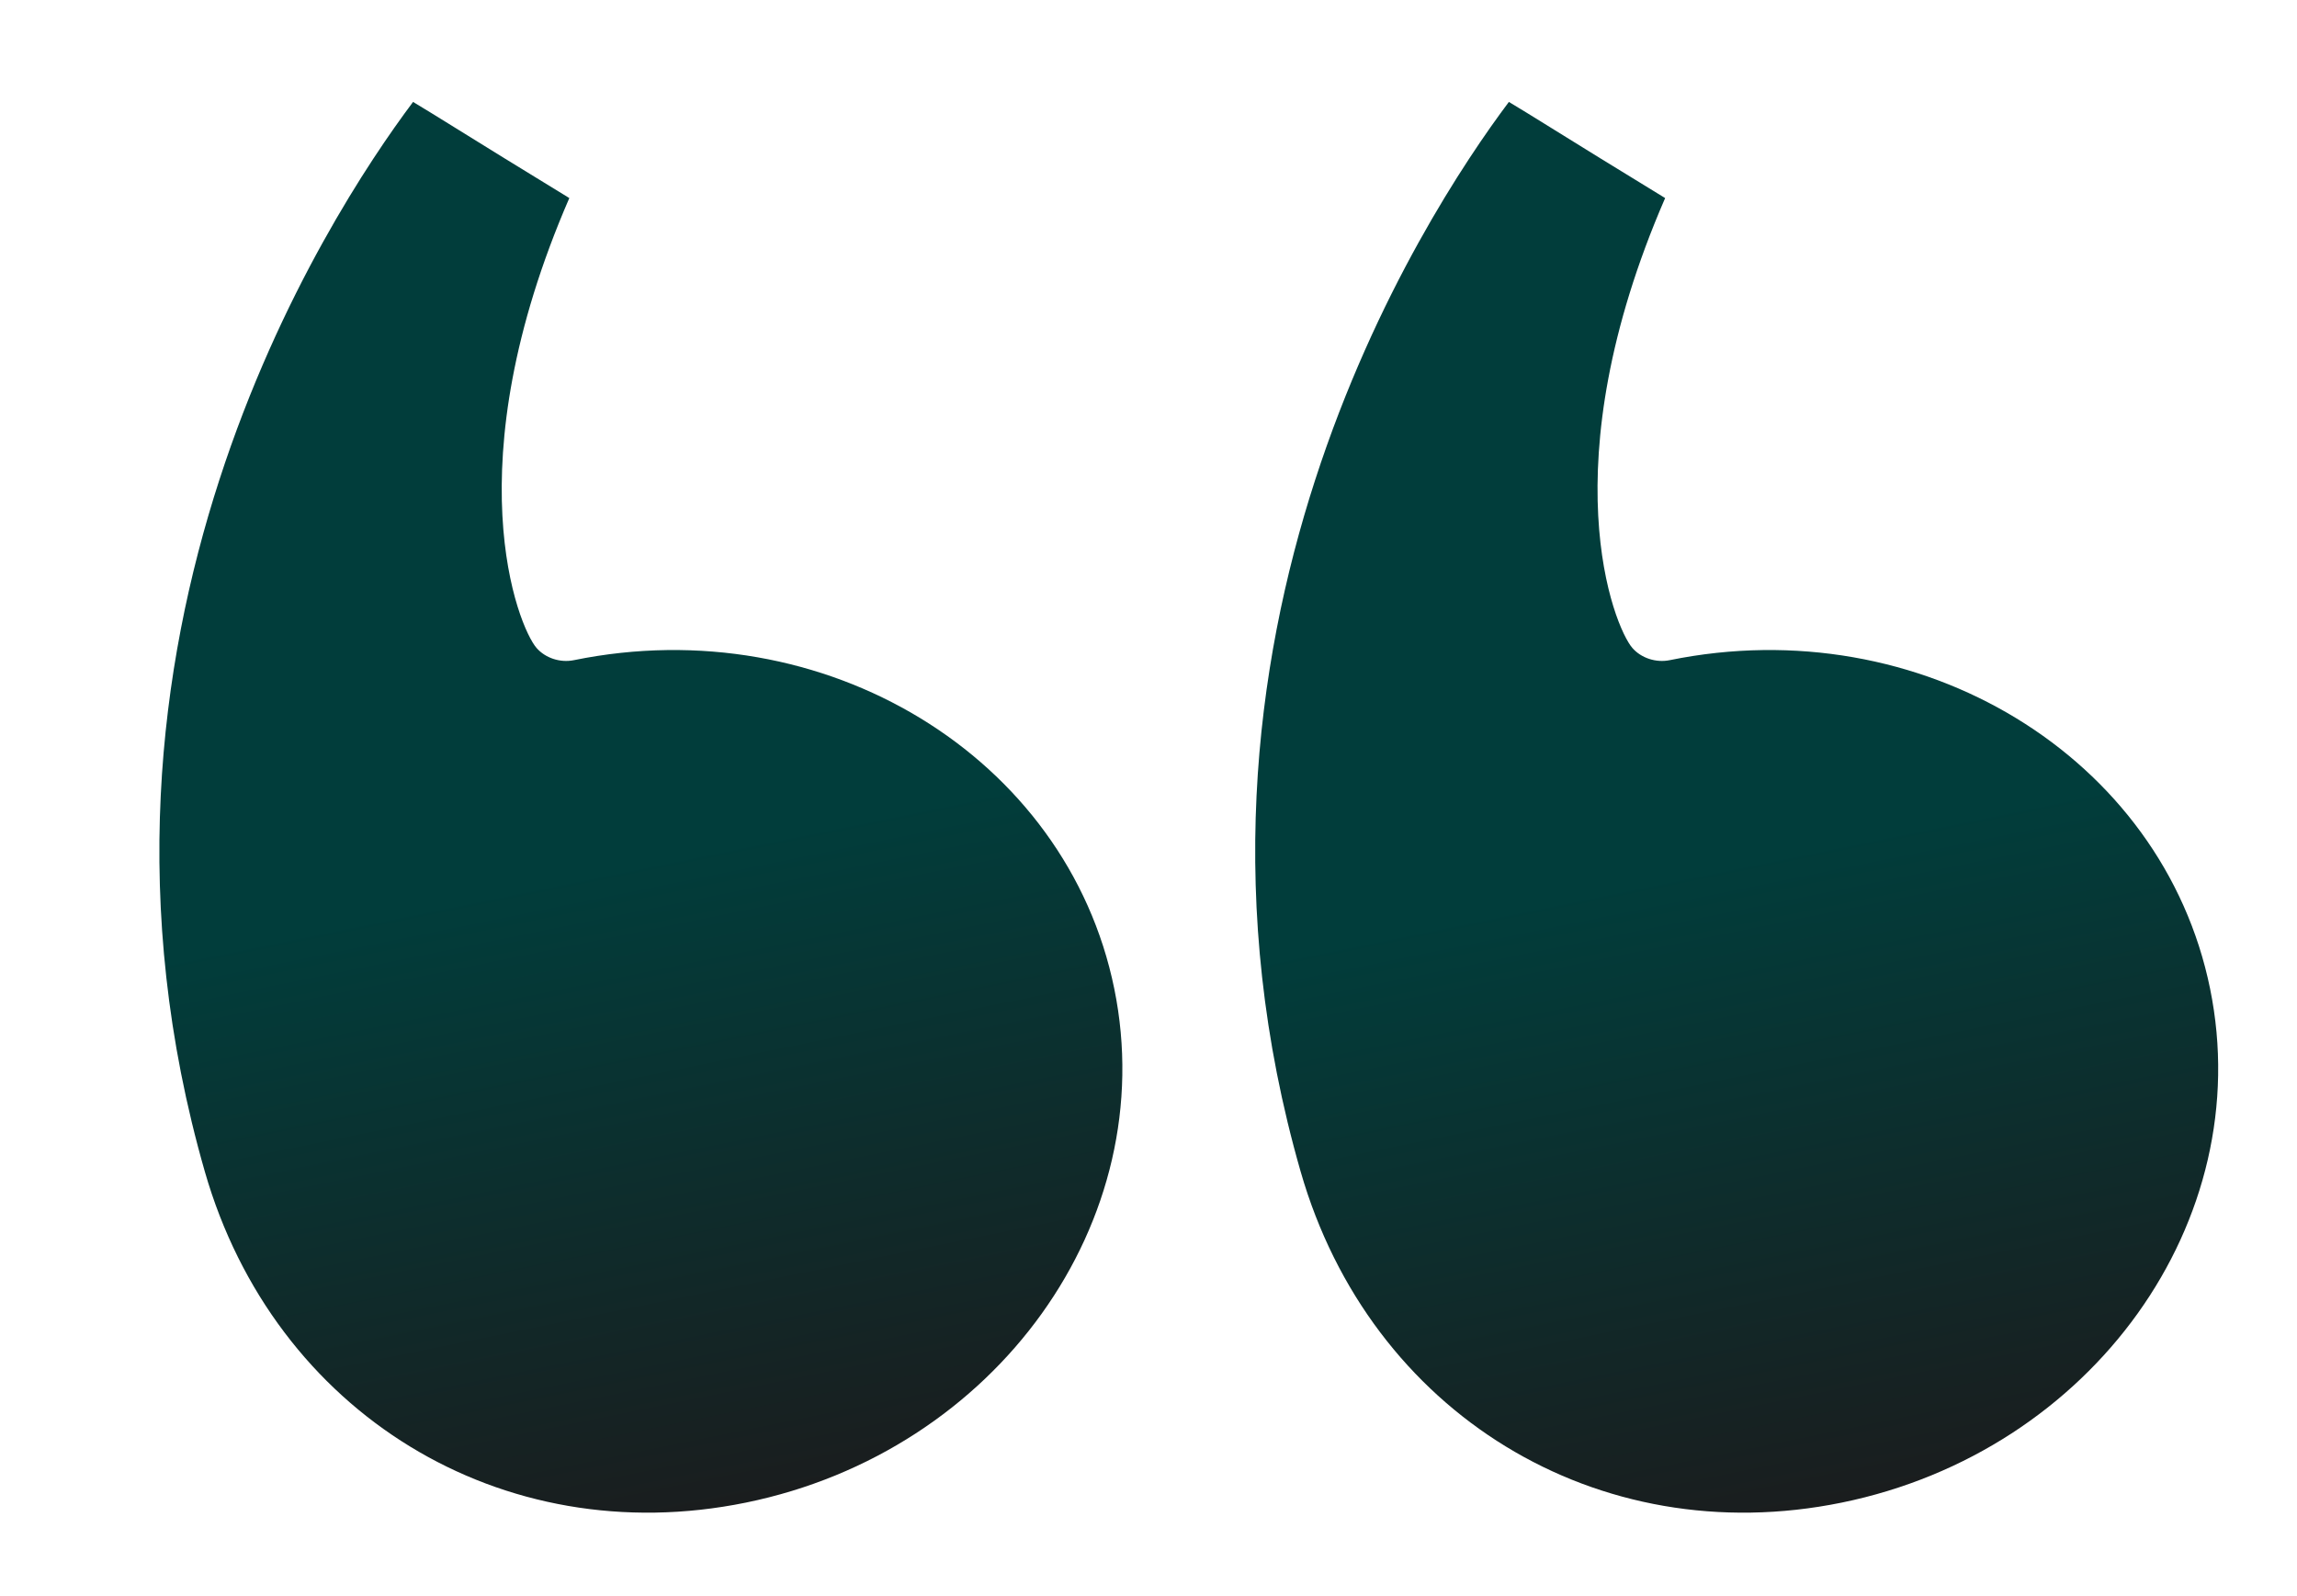 <svg width="436" height="303" viewBox="0 0 436 303" fill="none" xmlns="http://www.w3.org/2000/svg">
<path d="M78.406 19.346C80.583 20.648 83.063 22.185 86.629 24.395L87.176 24.734C91.873 27.65 98.316 31.645 108.064 37.594C85.985 88.465 98.341 118.967 101.845 122.988C103.508 124.897 106.313 125.839 108.938 125.303C156.493 115.598 202.504 143.569 211.502 187.657C220.498 231.74 189.125 275.503 141.57 285.208C95.244 294.662 52.06 268.242 38.883 222.391C9.826 121.262 62.104 41.083 78.406 19.346Z" fill="url(#paint0_linear)"/>
<path d="M286.406 19.346C288.583 20.648 291.063 22.185 294.63 24.395L295.176 24.734C299.873 27.65 306.315 31.645 316.064 37.594C293.985 88.465 306.341 118.967 309.845 122.988C311.508 124.897 314.313 125.839 316.938 125.303C364.493 115.598 410.504 143.569 419.502 187.657C428.498 231.74 397.125 275.503 349.57 285.208C303.244 294.662 260.06 268.242 246.883 222.391C217.826 121.262 270.104 41.083 286.406 19.346Z" fill="url(#paint1_linear)"/>
<defs>
<linearGradient id="paint0_linear" x1="141.215" y1="285.28" x2="86.603" y2="17.673" gradientUnits="userSpaceOnUse">
<stop stop-color="#1A1D1E"/>
<stop offset="0.453" stop-color="#013D3B"/>
</linearGradient>
<linearGradient id="paint1_linear" x1="349.215" y1="285.28" x2="294.603" y2="17.673" gradientUnits="userSpaceOnUse">
<stop stop-color="#1A1D1E"/>
<stop offset="0.453" stop-color="#013D3B"/>
</linearGradient>
</defs>
</svg>
